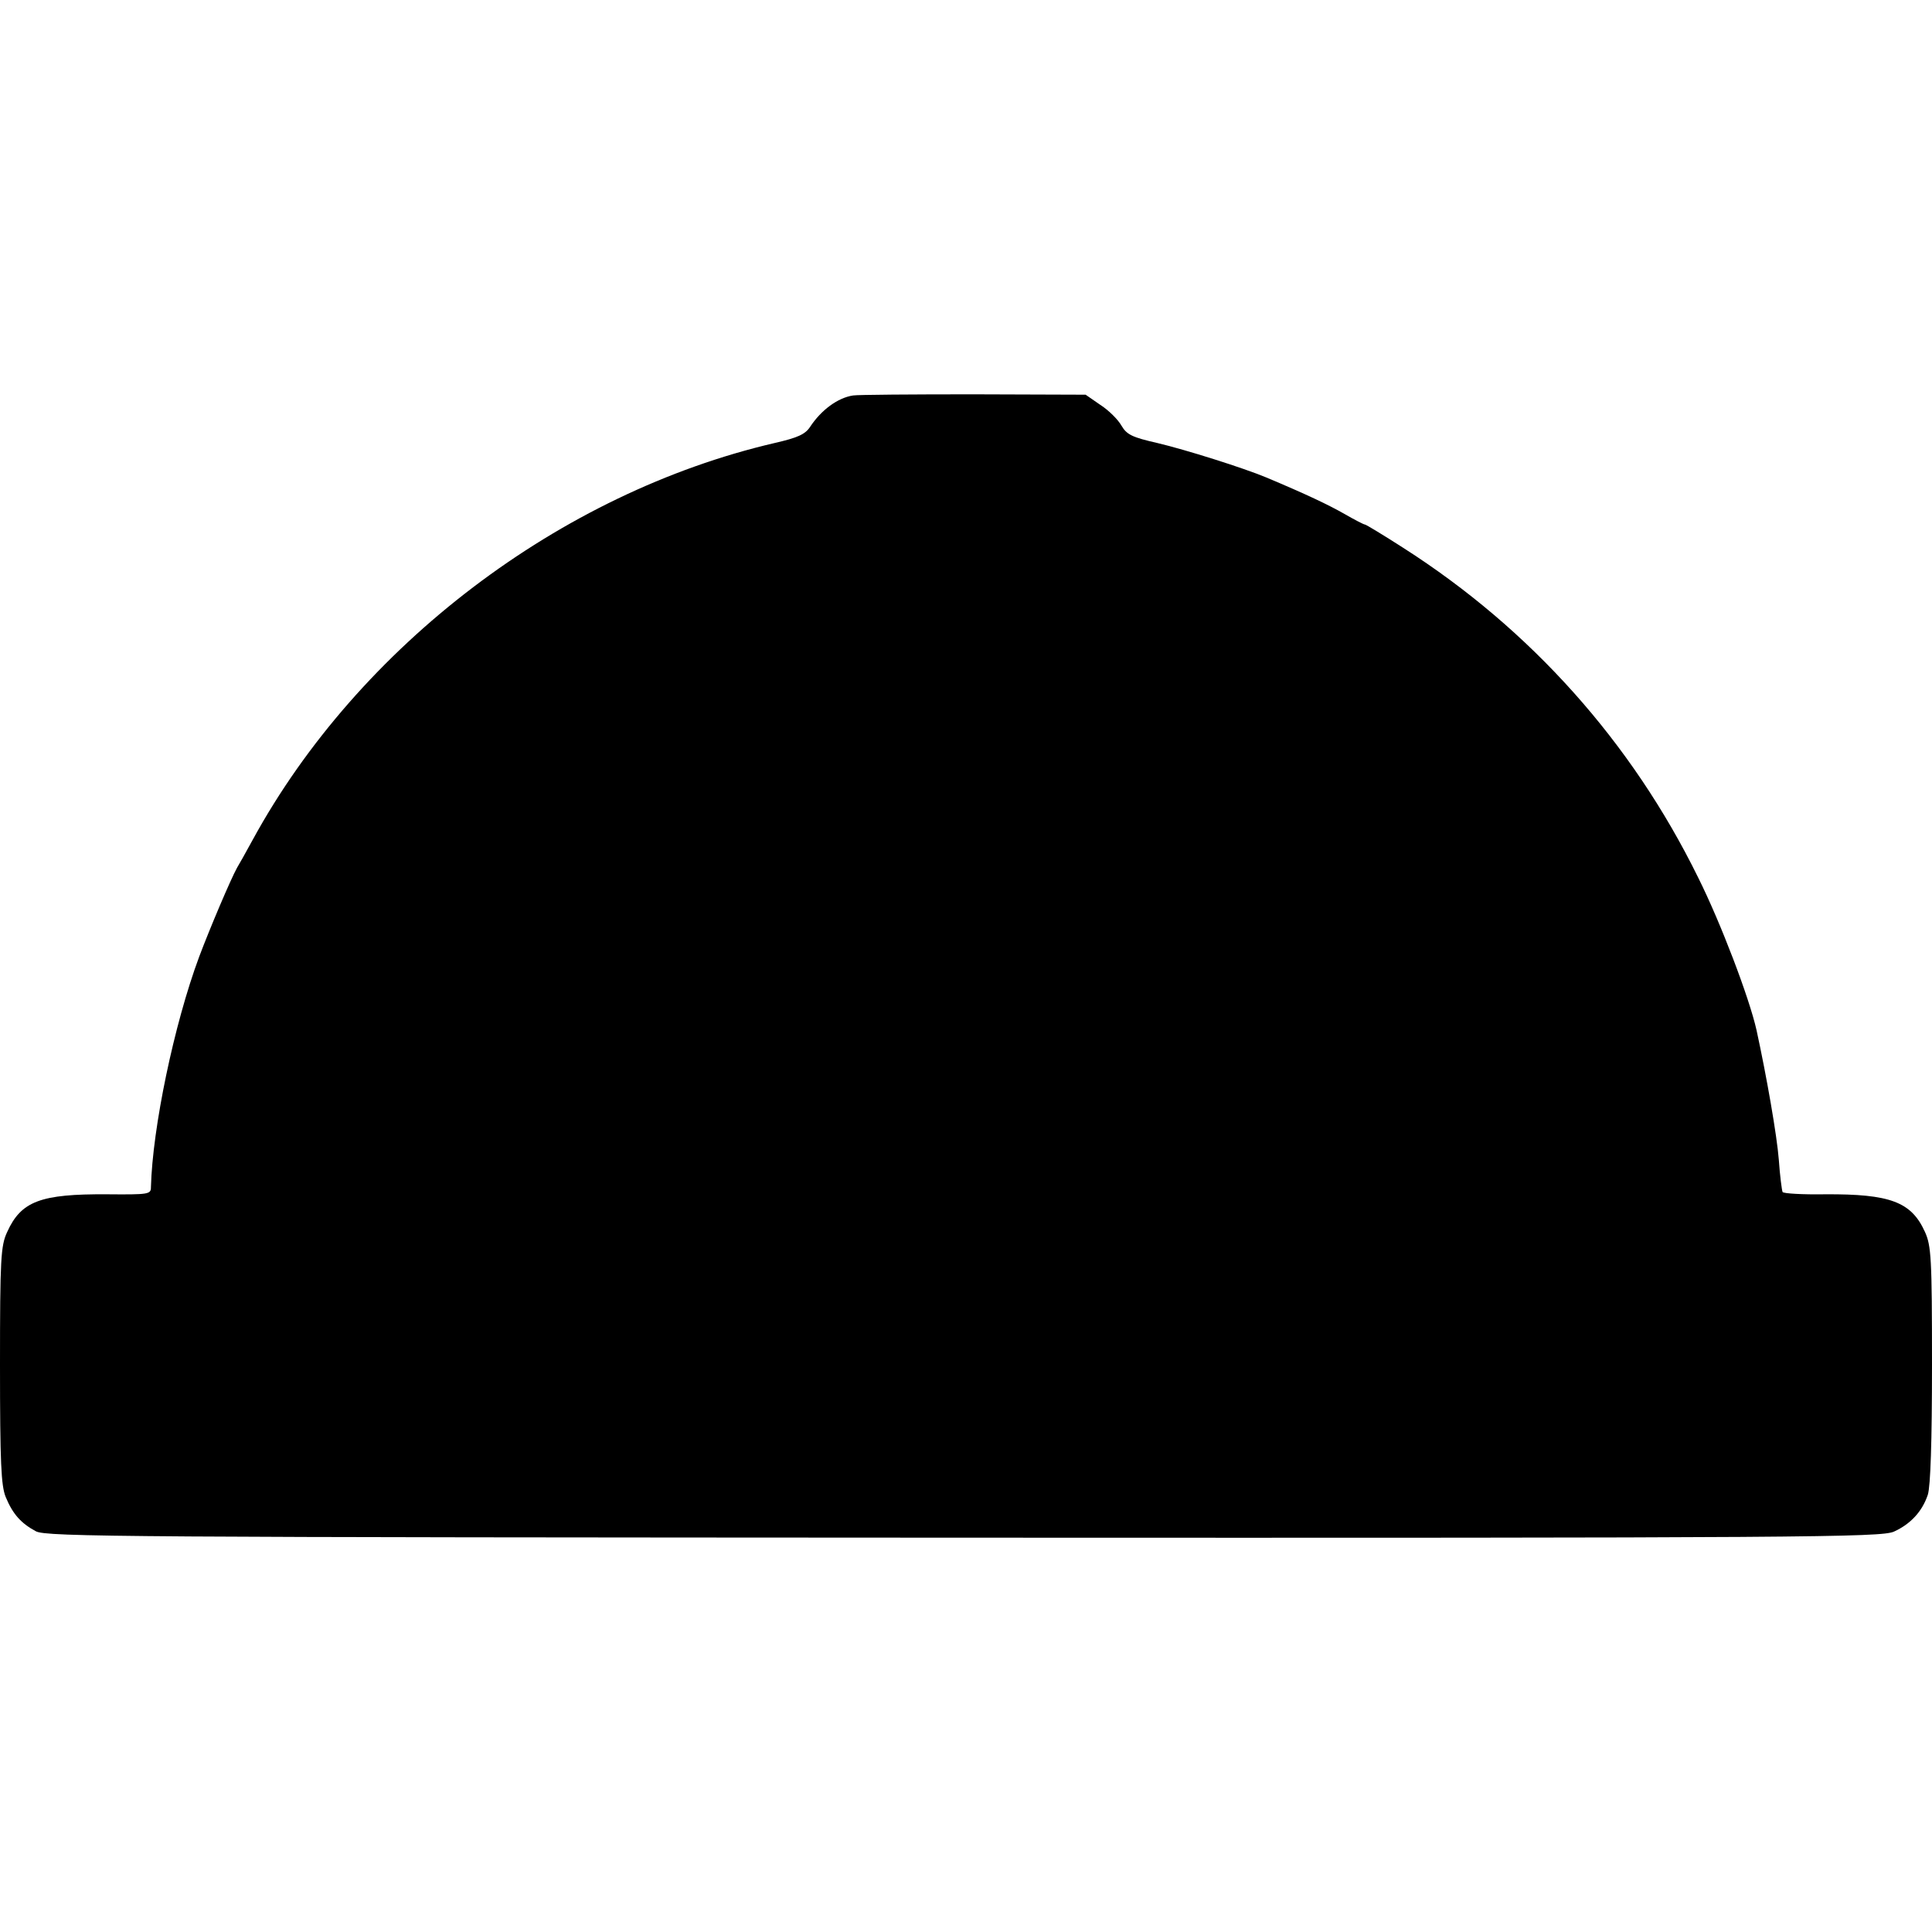 <?xml version="1.0" standalone="no"?>
<!DOCTYPE svg PUBLIC "-//W3C//DTD SVG 20010904//EN"
 "http://www.w3.org/TR/2001/REC-SVG-20010904/DTD/svg10.dtd">
<svg version="1.0" xmlns="http://www.w3.org/2000/svg"
 width="512pt" height="512pt" viewBox="0 0 512 512"
 preserveAspectRatio="xMidYMid meet">
<g transform="translate(0,512) scale(0.1,-0.1)"
fill="#000000" stroke="none">
<path d="M2261 4072 c-41 -6 -85 -39 -114 -83 -13 -20 -33 -29 -94 -43 -568
-132 -1102 -537 -1383 -1051 -18 -33 -37 -67 -42 -75 -17 -31 -71 -158 -100
-235 -67 -180 -124 -455 -128 -611 0 -19 -5 -20 -117 -19 -175 1 -227 -18
-264 -100 -17 -36 -19 -71 -19 -353 0 -259 3 -319 15 -349 19 -46 41 -70 80
-91 27 -15 240 -16 2459 -17 2237 -1 2431 1 2465 16 44 20 75 53 90 98 7 23
11 138 11 345 0 282 -2 315 -19 352 -36 79 -92 100 -264 99 -60 -1 -110 2
-113 6 -2 5 -7 43 -10 86 -5 64 -32 219 -59 343 -19 85 -95 285 -155 405 -176
358 -443 657 -781 873 -53 34 -99 62 -102 62 -3 0 -28 13 -54 28 -42 24 -103
53 -208 97 -60 25 -212 73 -288 91 -66 15 -81 22 -95 46 -9 16 -34 41 -56 55
l-39 27 -296 1 c-163 0 -307 -1 -320 -3z"/>
</g>
</svg>
